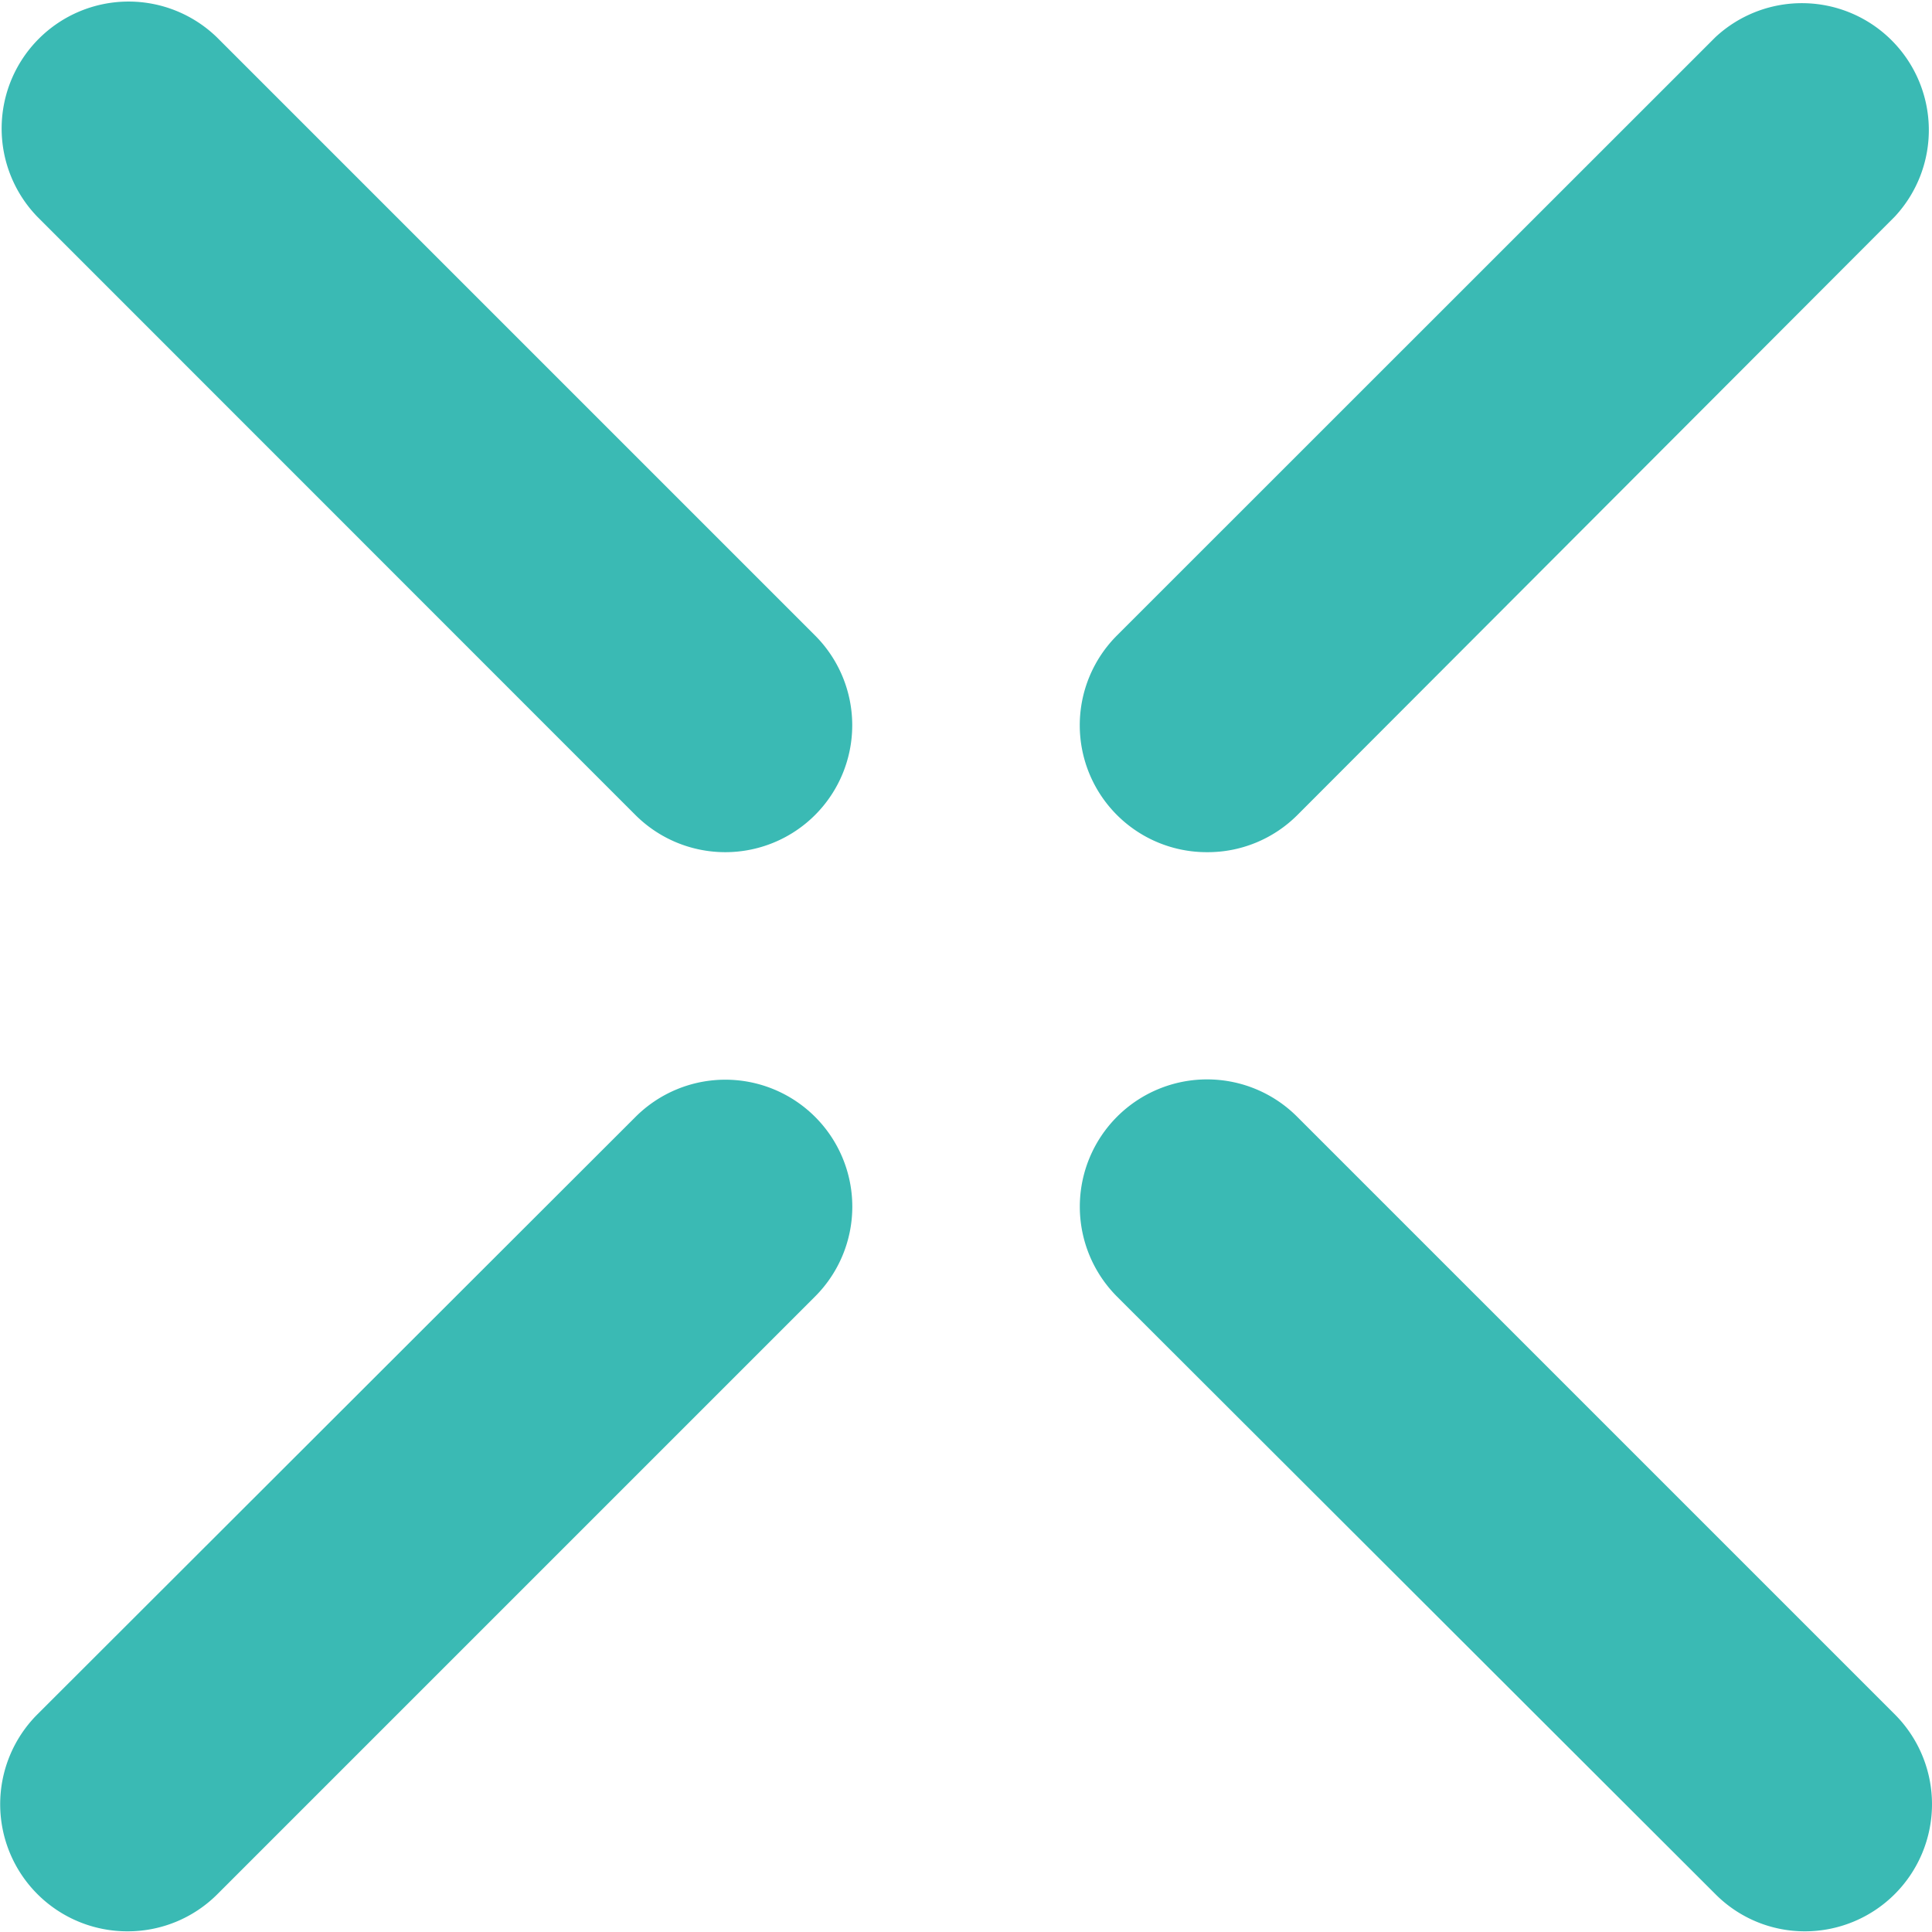 <svg id="Layer_1" data-name="Layer 1" xmlns="http://www.w3.org/2000/svg" viewBox="0 0 114.15 114.15"><defs><style>.cls-1{fill:#3abab4;}</style></defs><title>logo</title><path class="cls-1" d="M73.65,52.24a7.5,7.5,0,0,1-5.31-12.8L103.7,4.09a7.5,7.5,0,0,1,10.6,10.6L79,50.05A7.49,7.49,0,0,1,73.65,52.24Z" transform="translate(-2.35 -1.89)"/><path class="cls-1" d="M9.85,116a7.51,7.51,0,0,1-5.3-12.81L39.9,67.88A7.5,7.5,0,0,1,50.51,78.49L15.16,113.84A7.48,7.48,0,0,1,9.85,116Z" transform="translate(-2.35 -1.89)"/><path class="cls-1" d="M109,116a7.44,7.44,0,0,1-5.3-2.2L68.34,78.49A7.5,7.5,0,0,1,79,67.88l35.35,35.35A7.51,7.51,0,0,1,109,116Z" transform="translate(-2.35 -1.89)"/><path class="cls-1" d="M45.21,52.24a7.51,7.51,0,0,1-5.31-2.19L4.55,14.69A7.5,7.5,0,0,1,15.16,4.09L50.51,39.44a7.5,7.5,0,0,1-5.3,12.8Z" transform="translate(-2.35 -1.89)"/></svg>